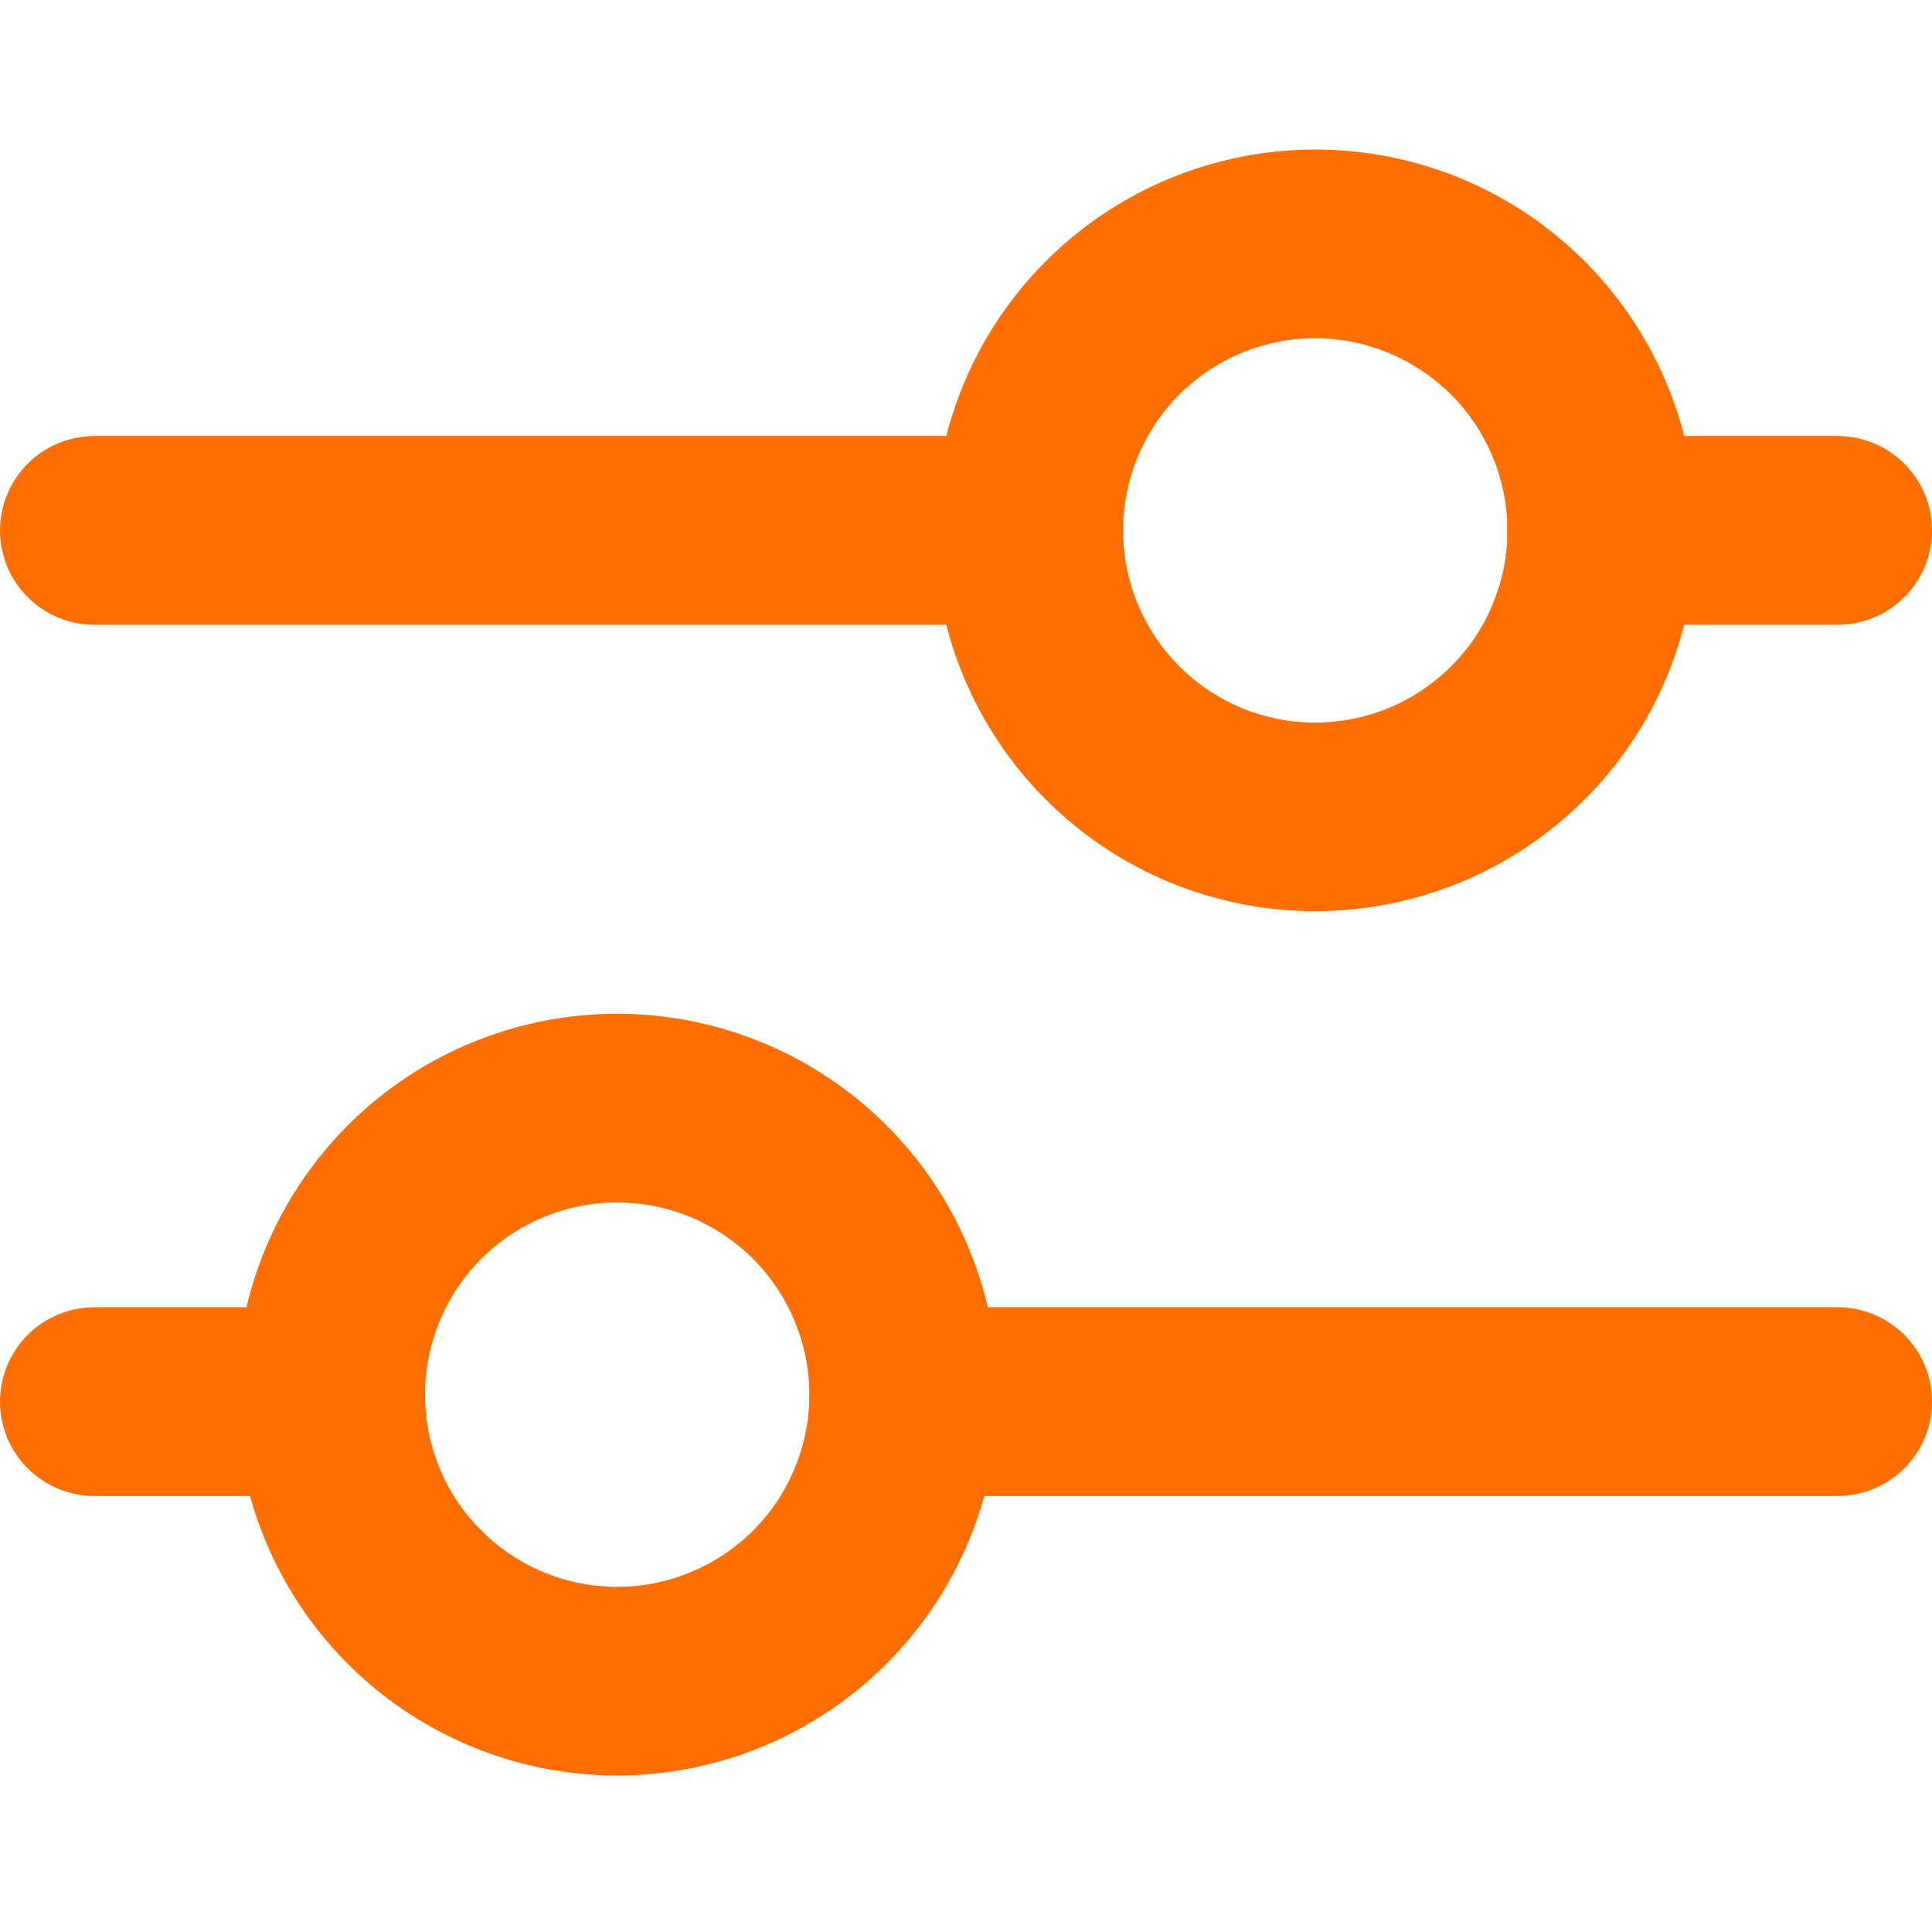 <svg width="16" height="16" viewBox="0 0 16 16" fill="none" xmlns="http://www.w3.org/2000/svg">
<path d="M8.518 5.174H0.781C0.574 5.174 0.375 5.092 0.229 4.945C0.082 4.798 0 4.6 0 4.393C0 4.185 0.082 3.987 0.229 3.84C0.375 3.694 0.574 3.611 0.781 3.611H8.519C8.726 3.611 8.925 3.694 9.071 3.84C9.218 3.987 9.3 4.185 9.3 4.393C9.3 4.6 9.218 4.798 9.071 4.945C8.925 5.092 8.726 5.174 8.519 5.174H8.518ZM15.219 5.174H13.263C13.056 5.174 12.857 5.092 12.711 4.945C12.564 4.798 12.482 4.6 12.482 4.393C12.482 4.185 12.564 3.987 12.711 3.84C12.857 3.694 13.056 3.611 13.263 3.611H15.219C15.426 3.611 15.625 3.694 15.771 3.84C15.918 3.987 16 4.185 16 4.393C16 4.6 15.918 4.798 15.771 4.945C15.625 5.092 15.426 5.174 15.219 5.174ZM15.219 12.389H7.482C7.275 12.389 7.076 12.306 6.93 12.16C6.783 12.014 6.701 11.815 6.701 11.608C6.701 11.4 6.783 11.202 6.93 11.055C7.076 10.909 7.275 10.826 7.482 10.826H15.219C15.426 10.826 15.625 10.909 15.771 11.055C15.918 11.202 16 11.4 16 11.608C16 11.815 15.918 12.014 15.771 12.16C15.625 12.306 15.426 12.389 15.219 12.389ZM2.737 12.389H0.781C0.574 12.389 0.375 12.306 0.229 12.16C0.082 12.014 0 11.815 0 11.608C0 11.4 0.082 11.202 0.229 11.055C0.375 10.909 0.574 10.826 0.781 10.826H2.737C2.944 10.826 3.143 10.909 3.289 11.055C3.436 11.202 3.518 11.4 3.518 11.608C3.518 11.815 3.436 12.014 3.289 12.16C3.143 12.306 2.944 12.389 2.737 12.389Z" fill="#FE6E00"/>
<path d="M5.111 14.704C4.488 14.704 3.878 14.519 3.359 14.172C2.84 13.826 2.436 13.333 2.197 12.757C1.958 12.18 1.896 11.546 2.018 10.934C2.139 10.322 2.44 9.761 2.881 9.319C3.322 8.878 3.884 8.578 4.496 8.456C5.107 8.334 5.742 8.397 6.318 8.636C6.894 8.874 7.387 9.279 7.734 9.797C8.08 10.316 8.265 10.926 8.265 11.55C8.265 12.386 7.932 13.188 7.341 13.779C6.75 14.37 5.948 14.703 5.111 14.704ZM5.111 9.958C4.797 9.958 4.489 10.052 4.227 10.226C3.965 10.401 3.761 10.65 3.641 10.941C3.52 11.232 3.489 11.552 3.55 11.86C3.611 12.169 3.763 12.453 3.986 12.675C4.208 12.898 4.492 13.049 4.801 13.111C5.109 13.172 5.429 13.141 5.72 13.02C6.011 12.9 6.26 12.696 6.435 12.434C6.609 12.172 6.703 11.864 6.703 11.55C6.702 11.128 6.534 10.723 6.236 10.425C5.938 10.127 5.533 9.959 5.111 9.958ZM10.892 7.546C10.268 7.546 9.658 7.361 9.14 7.015C8.621 6.668 8.217 6.176 7.978 5.599C7.739 5.023 7.677 4.389 7.799 3.777C7.92 3.165 8.221 2.603 8.662 2.162C9.103 1.721 9.665 1.421 10.277 1.299C10.889 1.177 11.523 1.24 12.099 1.478C12.675 1.717 13.168 2.121 13.514 2.64C13.861 3.159 14.046 3.769 14.046 4.392C14.046 5.229 13.713 6.031 13.122 6.622C12.53 7.213 11.728 7.546 10.892 7.546ZM10.892 2.801C10.577 2.801 10.27 2.894 10.008 3.069C9.746 3.244 9.542 3.493 9.422 3.784C9.301 4.074 9.27 4.395 9.331 4.703C9.393 5.012 9.544 5.296 9.767 5.518C9.989 5.741 10.273 5.892 10.582 5.954C10.89 6.015 11.21 5.983 11.501 5.863C11.792 5.742 12.041 5.538 12.216 5.277C12.39 5.015 12.484 4.707 12.484 4.392C12.483 3.97 12.315 3.566 12.017 3.268C11.718 2.97 11.314 2.802 10.892 2.801Z" fill="#FE6E00"/>
</svg>
